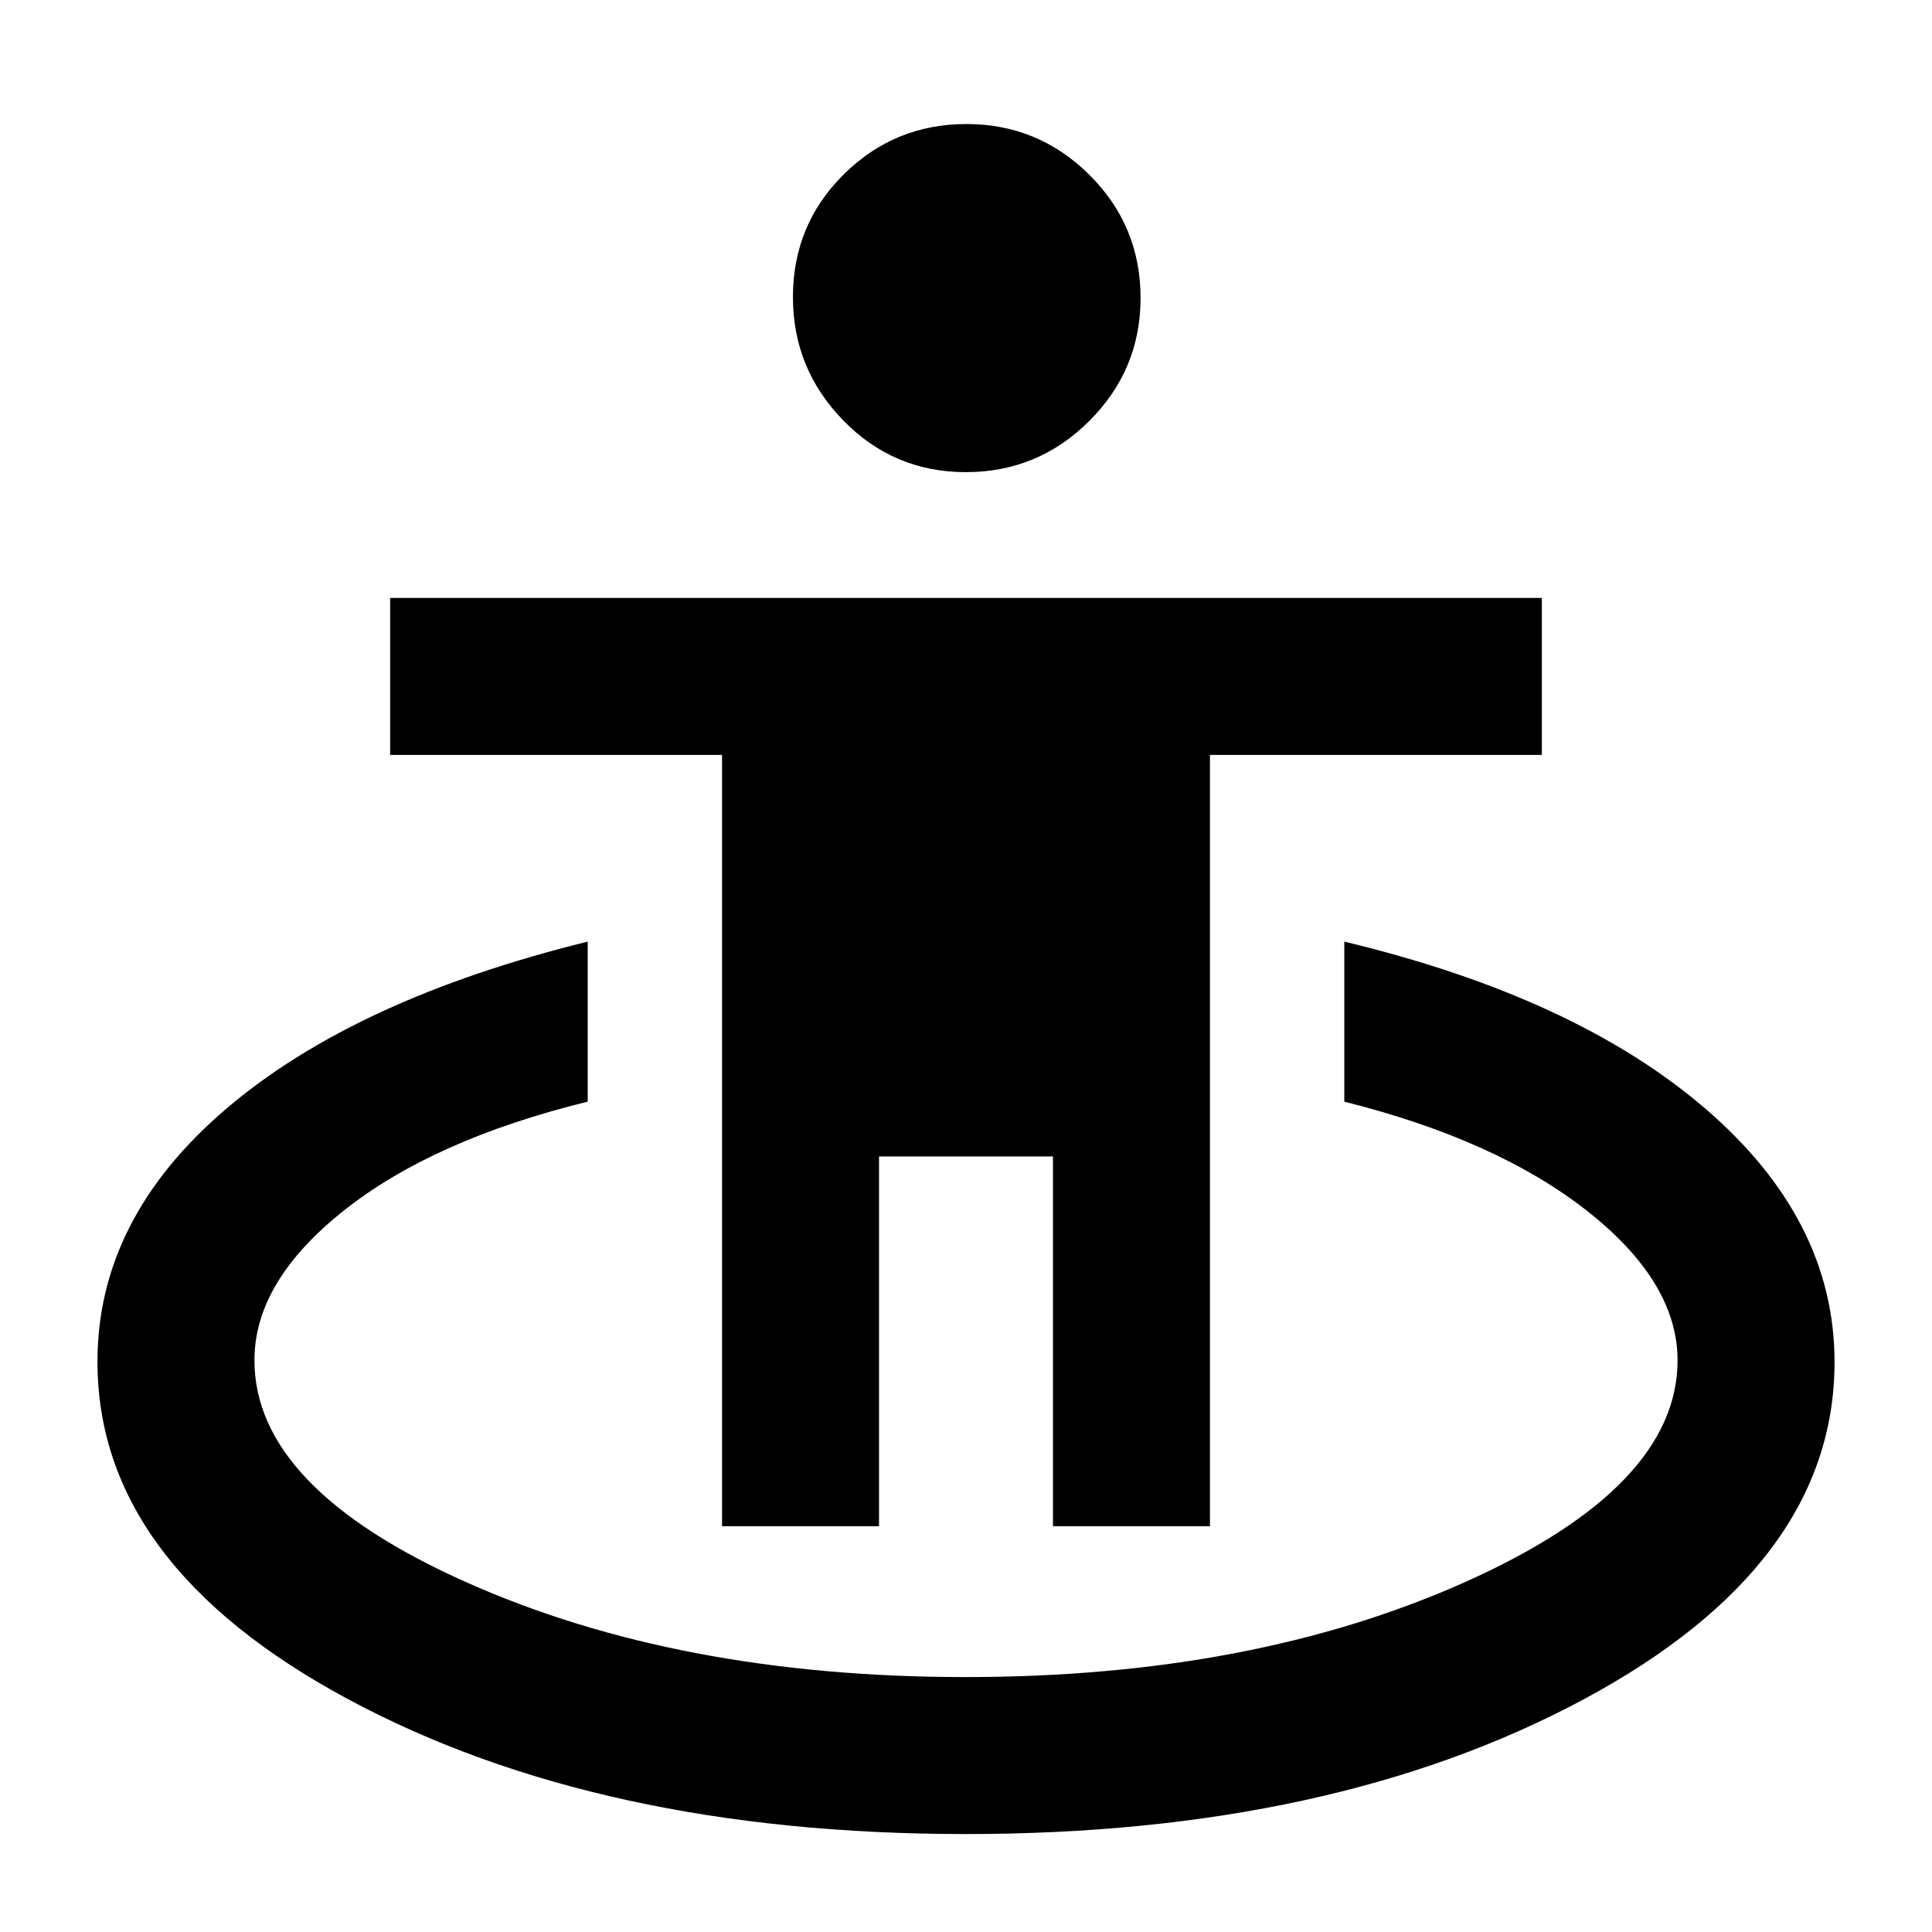 <svg xmlns="http://www.w3.org/2000/svg" height="20" viewBox="0 -960 960 960" width="20"><path d="M479.76-48.67q-181.94 0-306.63-66.92-124.7-66.91-124.7-167.83 0-71.06 63.97-125.63 63.97-54.58 179.62-83.06v79.52q-76.61 18.79-121.1 54.06-44.49 35.28-44.49 74.44 0 63.41 105.53 110.41 105.52 47.01 247.8 47.01 142.76 0 248.28-47.24 105.53-47.23 105.53-110.14 0-38.86-44.86-74.19t-120.73-54.35v-79.52q114.65 27.48 179.12 82.75 64.47 55.27 64.47 126.17 0 100.69-124.7 167.6-124.69 66.92-307.11 66.92ZM358.78-201.63v-383.26H193.87v-78h572.26v78H601.22v383.26h-78v-183.72h-86.44v183.72h-78Zm121.16-523.76q-35.83 0-60.89-25.67Q394-776.73 394-812.42q0-35.92 25.26-60.94 25.26-25.01 60.95-25.01 35.68 0 61.11 25.26 25.42 25.26 25.42 61.19 0 35.68-25.49 61.1-25.48 25.43-61.31 25.43Z"/></svg>